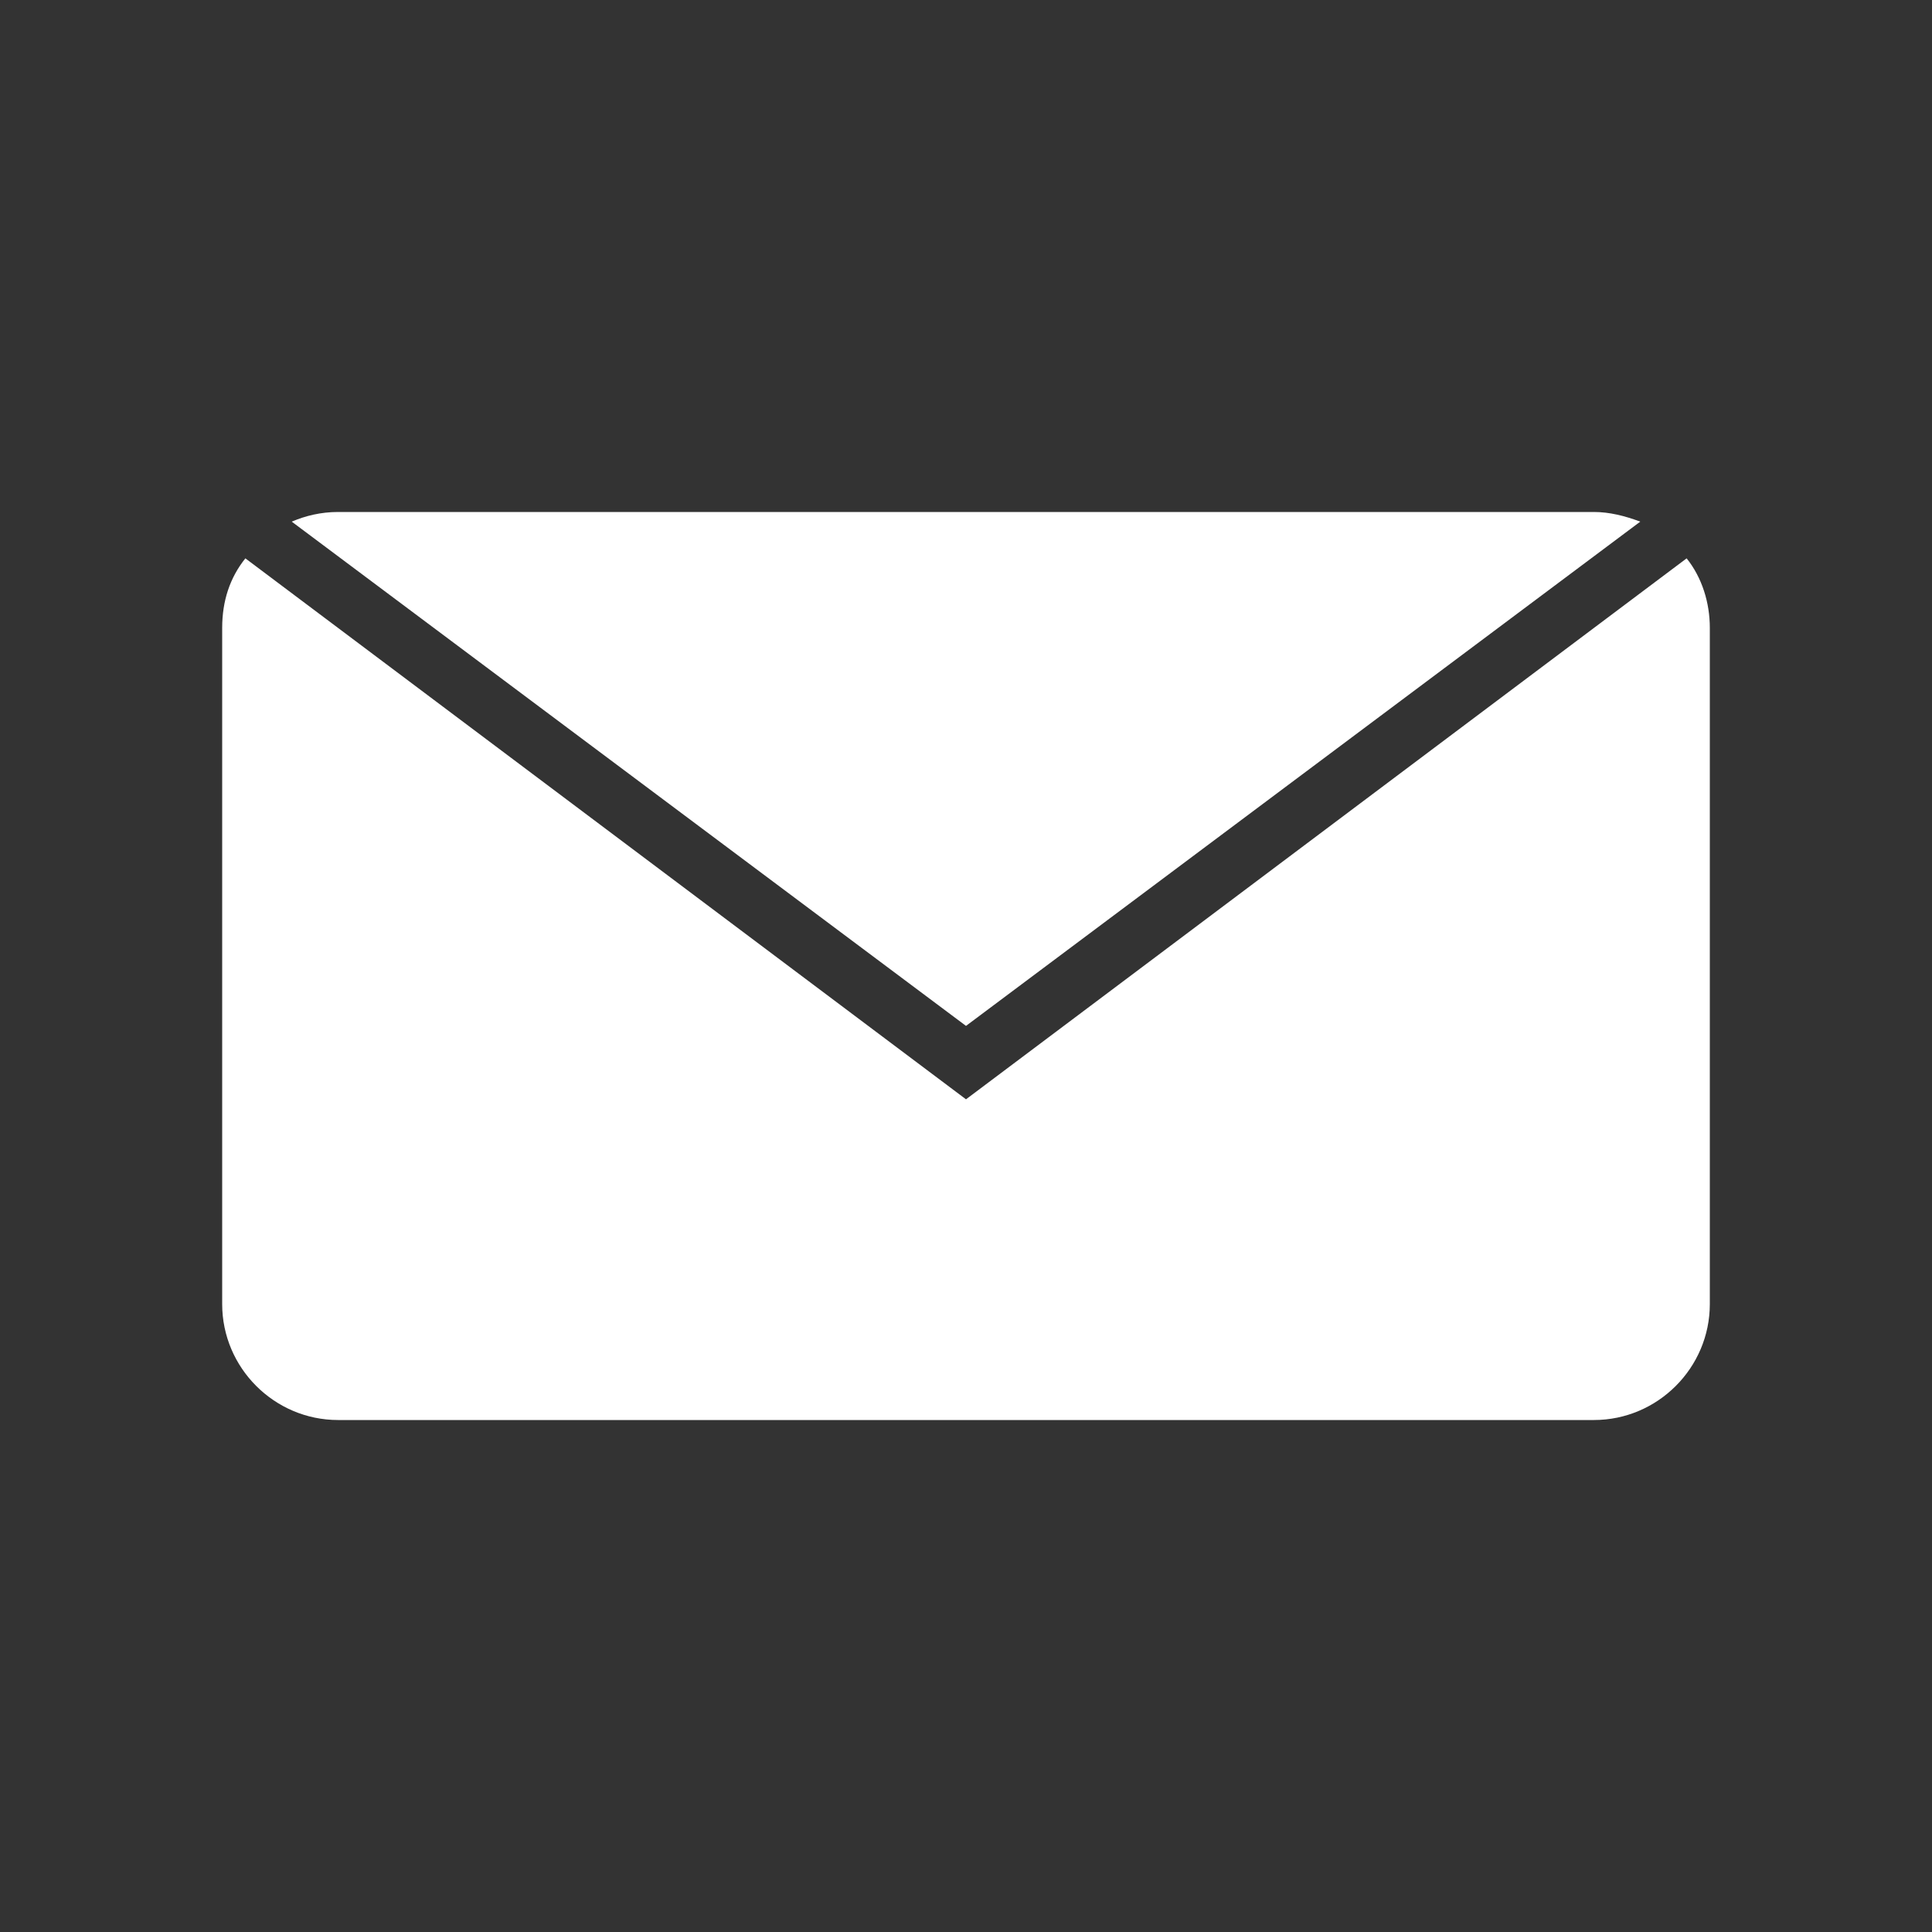 <?xml version="1.0" encoding="utf-8"?>
<!-- Generator: Adobe Illustrator 21.1.0, SVG Export Plug-In . SVG Version: 6.00 Build 0)  -->
<svg version="1.1" id="Layer_1" xmlns="http://www.w3.org/2000/svg" xmlns:xlink="http://www.w3.org/1999/xlink" x="0px" y="0px"
	 viewBox="0 0 200 200" style="enable-background:new 0 0 200 200;" xml:space="preserve">
<rect x="0" y="0" width="200" height="200" fill="#333333" stroke="none"/>
<style type="text/css">
	.st0{fill:#FFFFFF;}
</style>
<path class="st0" d="M100,106.2L30.2,54c1.4-0.6,3-1,4.8-1h130c1.6,0,3.2,0.4,4.8,1L100,106.2z M100,113.8l-74.6-56
	c-1.6,2-2.4,4.4-2.4,7.2v70c0,6.6,5.4,12,12,12h130c6.6,0,12-5.4,12-12V65c0-2.6-0.8-5.2-2.4-7.2L100,113.8z"/>
</svg>

